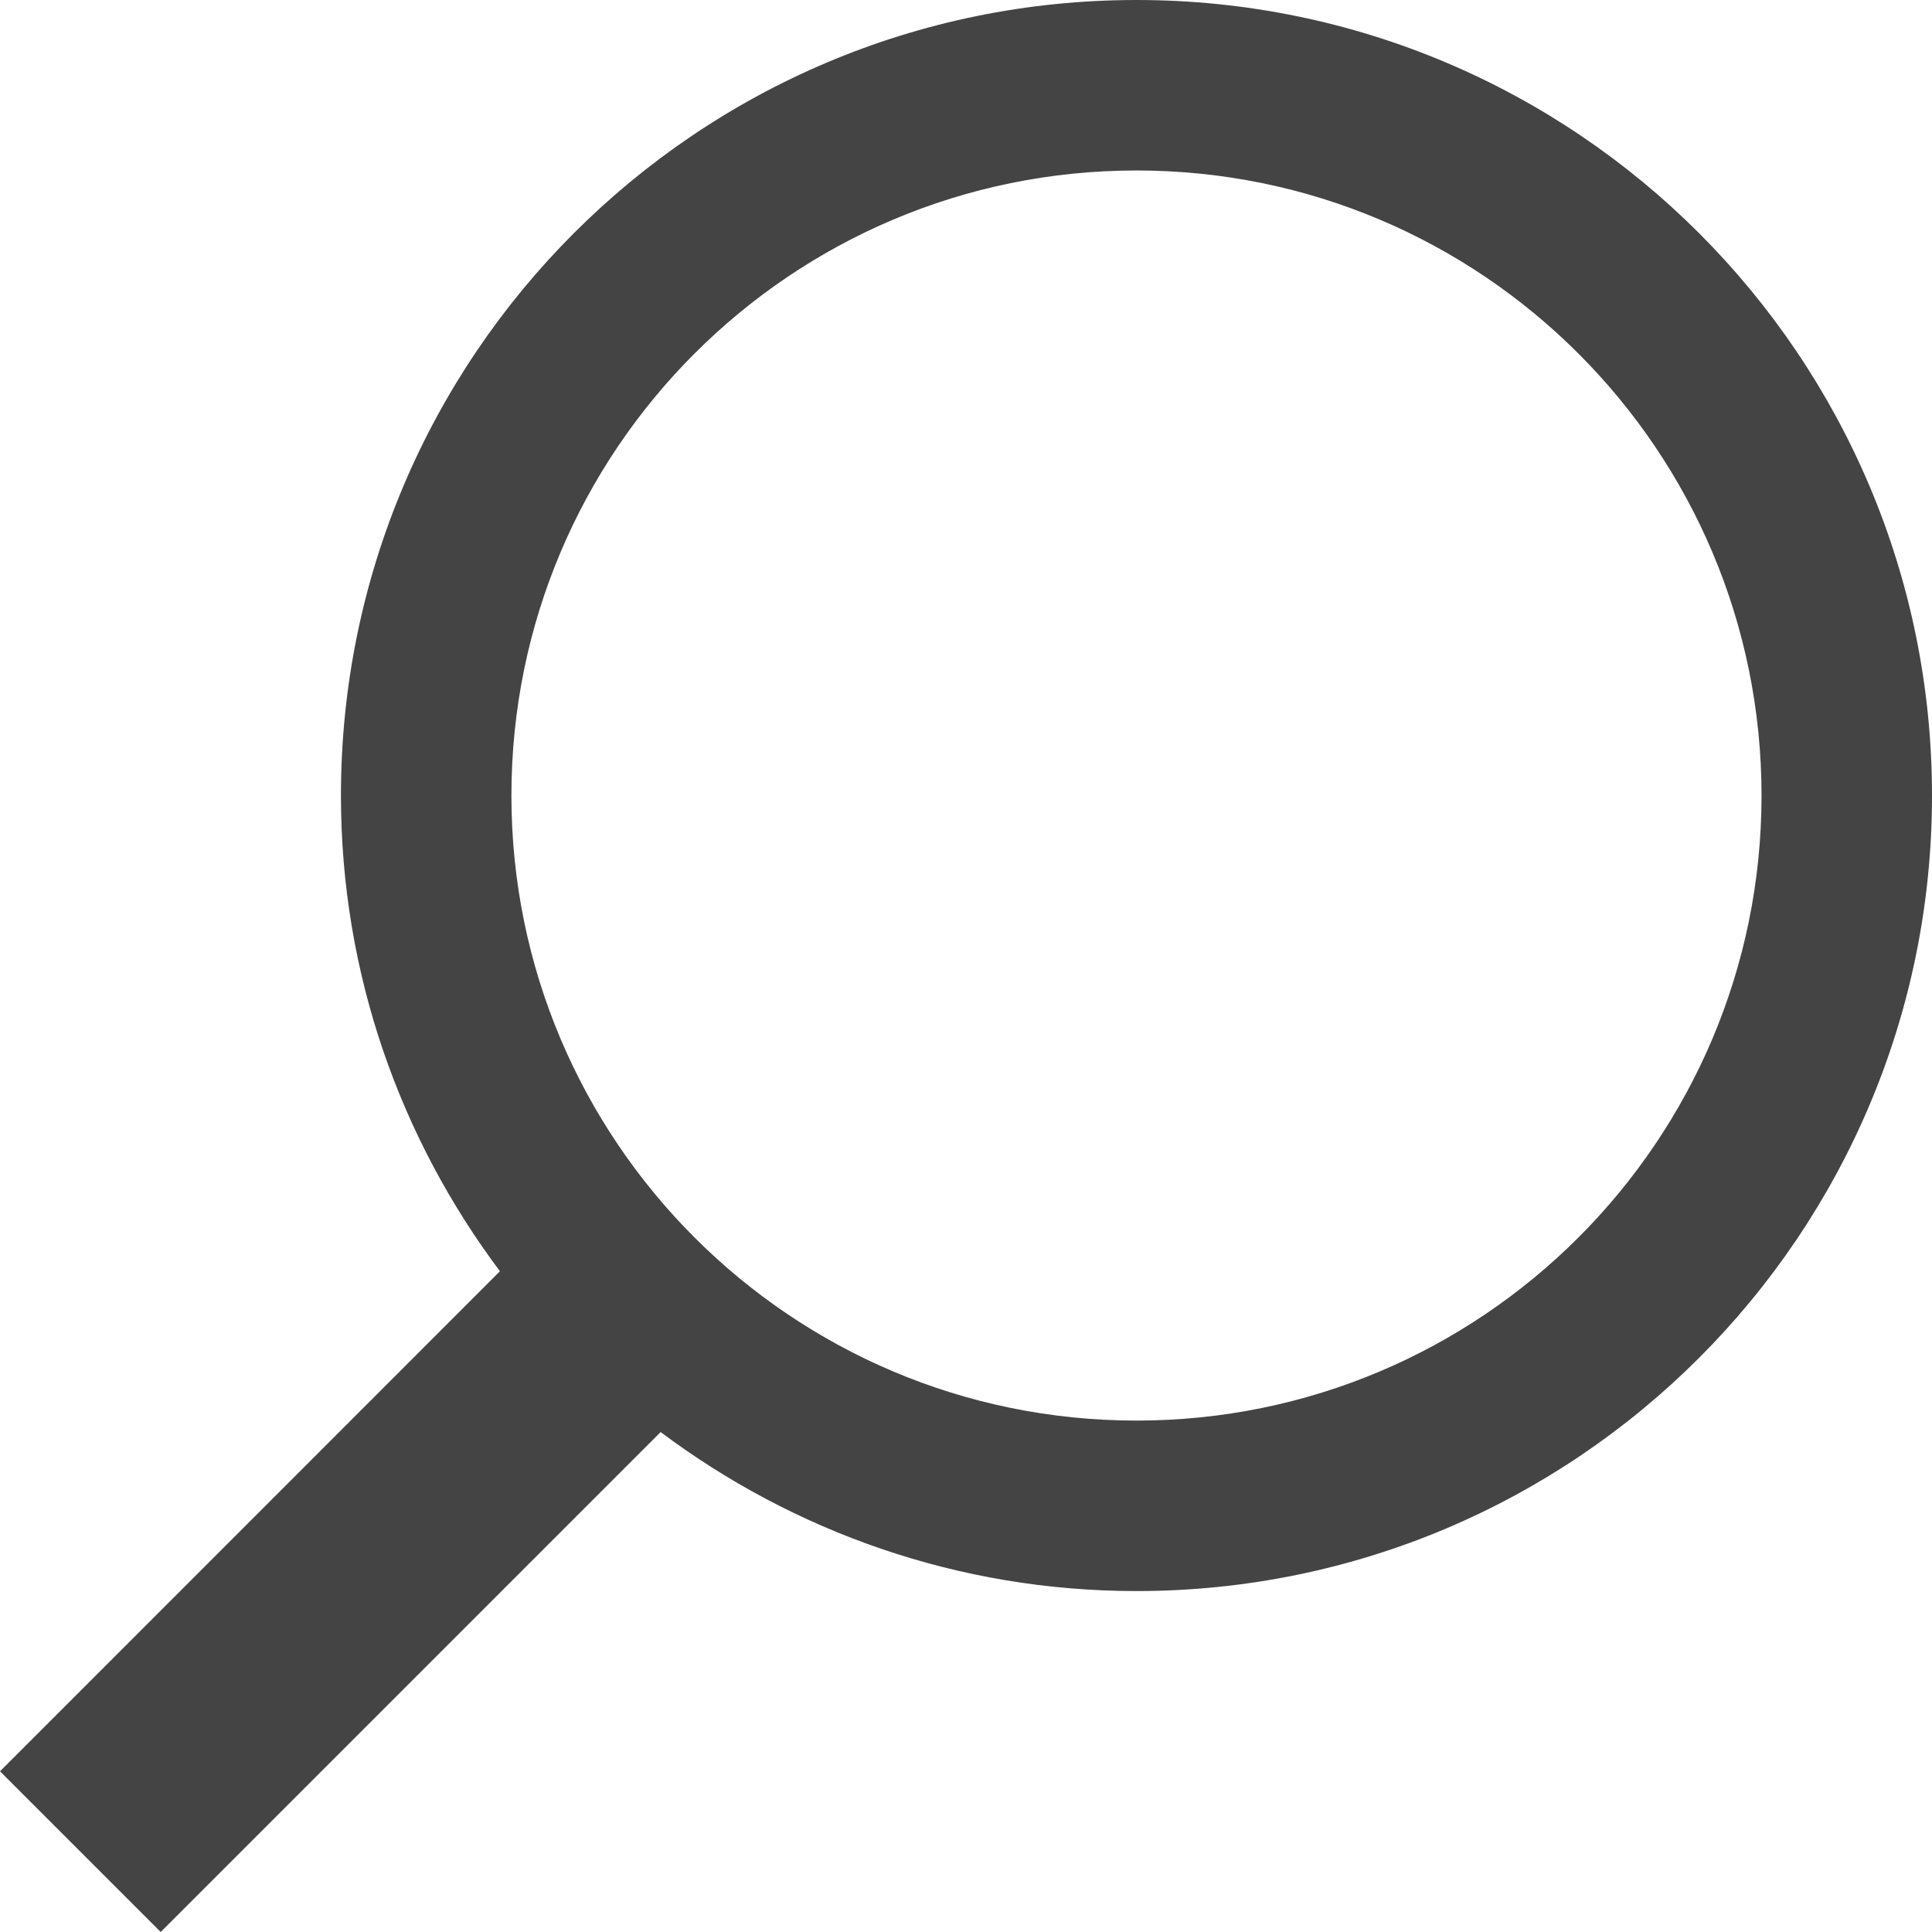 <?xml version="1.0" encoding="utf-8"?>
<!DOCTYPE svg PUBLIC "-//W3C//DTD SVG 1.1//EN" "http://www.w3.org/Graphics/SVG/1.1/DTD/svg11.dtd">
<svg version="1.1" id="Layer_1" xmlns="http://www.w3.org/2000/svg" xmlns:xlink="http://www.w3.org/1999/xlink" x="0px" y="0px"
	 width="17px" height="17px" viewBox="0 0 17 17" enable-background="new 0 0 17 17" xml:space="preserve">
<path fill="#444444" d="M10,0C6.135,0,3,3.135,3,7c0,1.572,0.524,3.018,1.399,4.186L0,15.586L1.414,17l4.399-4.399
	C6.982,13.476,8.428,14,10,14c3.865,0,7-3.135,7-7S13.865,0,10,0z M10,12.5c-3.037,0-5.5-2.463-5.5-5.5S6.963,1.5,10,1.5
	s5.5,2.463,5.5,5.5S13.037,12.5,10,12.5z"/>
</svg>
